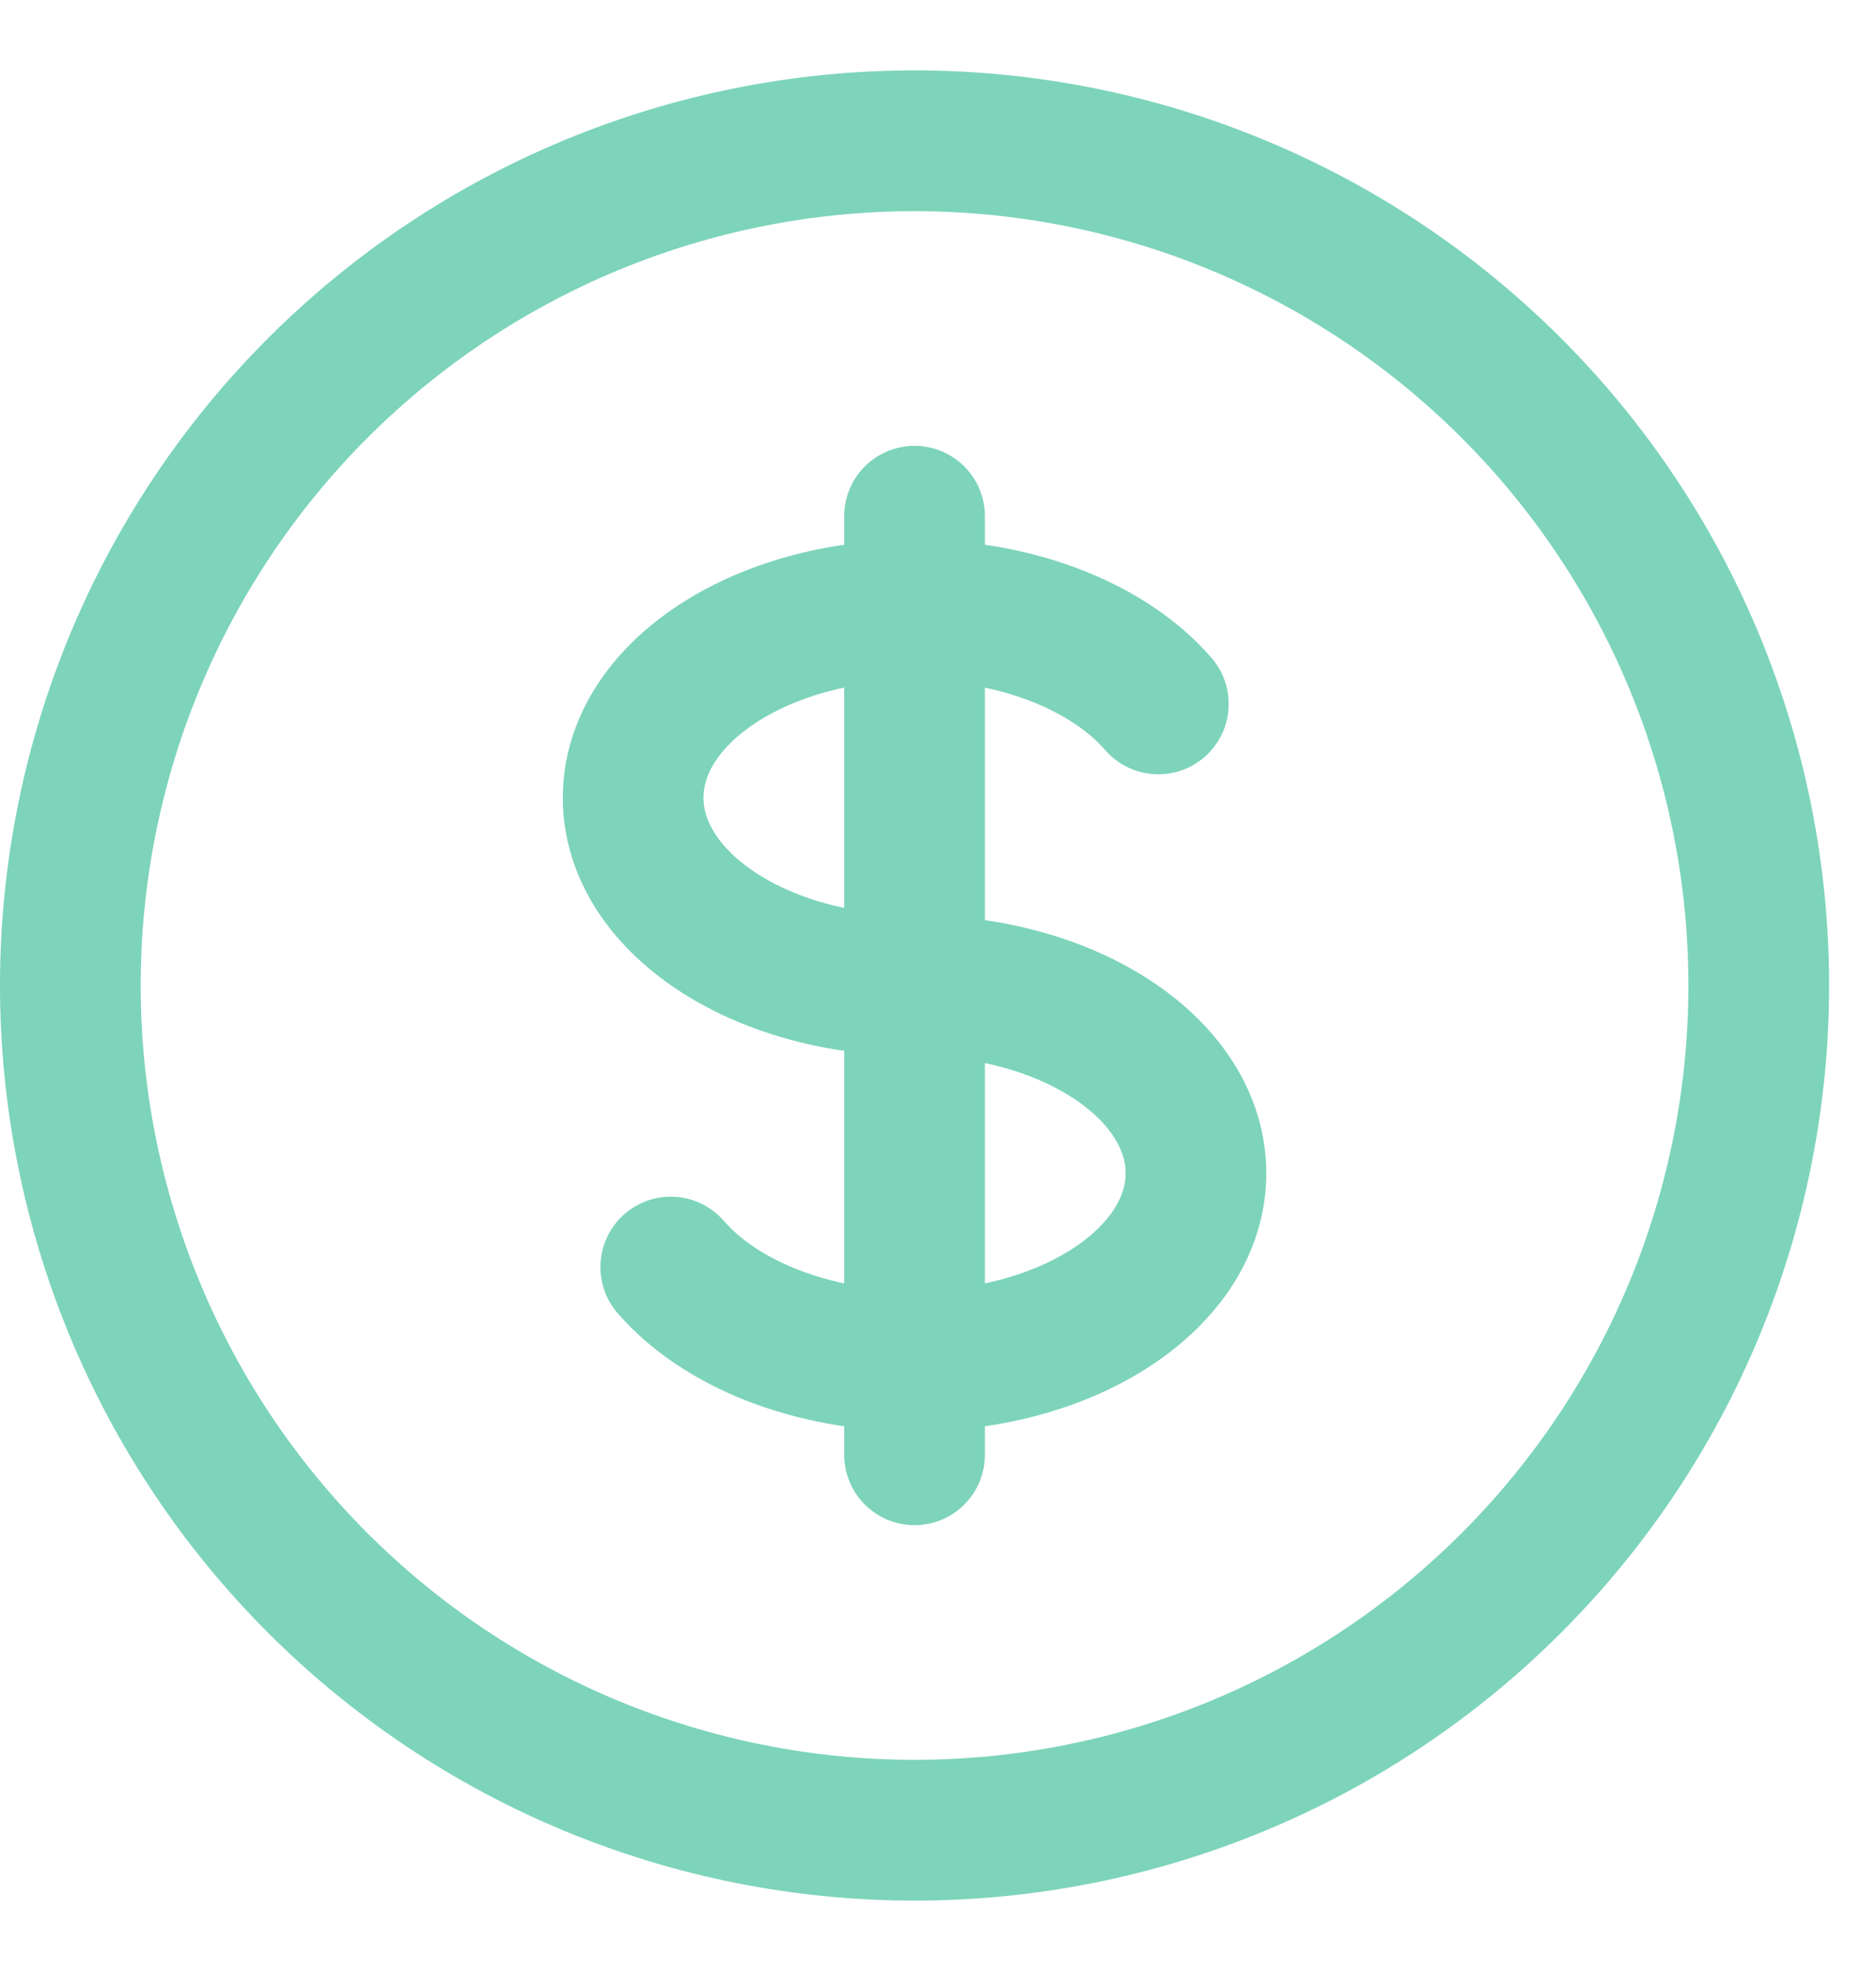 <svg width="20" height="21" viewBox="0 0 20 21" fill="none" xmlns="http://www.w3.org/2000/svg">
<path d="M9.75 6.5C8.093 6.5 6.75 7.395 6.75 8.5C6.75 9.605 8.093 10.5 9.75 10.5C11.407 10.5 12.75 11.395 12.75 12.5C12.75 13.605 11.407 14.5 9.75 14.5M9.75 6.5V14.5M9.75 6.5C10.86 6.5 11.83 6.902 12.349 7.5M9.75 6.5V5.5M9.75 14.5V15.5M9.75 14.5C8.64 14.5 7.67 14.098 7.151 13.5M18.75 10.5C18.75 11.682 18.517 12.852 18.065 13.944C17.613 15.036 16.95 16.028 16.114 16.864C15.278 17.7 14.286 18.363 13.194 18.815C12.102 19.267 10.932 19.5 9.75 19.5C8.568 19.5 7.398 19.267 6.306 18.815C5.214 18.363 4.222 17.7 3.386 16.864C2.55 16.028 1.887 15.036 1.435 13.944C0.983 12.852 0.75 11.682 0.75 10.5C0.75 8.113 1.698 5.824 3.386 4.136C5.074 2.448 7.363 1.5 9.75 1.5C12.137 1.5 14.426 2.448 16.114 4.136C17.802 5.824 18.75 8.113 18.75 10.5Z" stroke="#27B78D" stroke-opacity="0.6" stroke-width="1.5" stroke-linecap="round" stroke-linejoin="round"/>
</svg>
